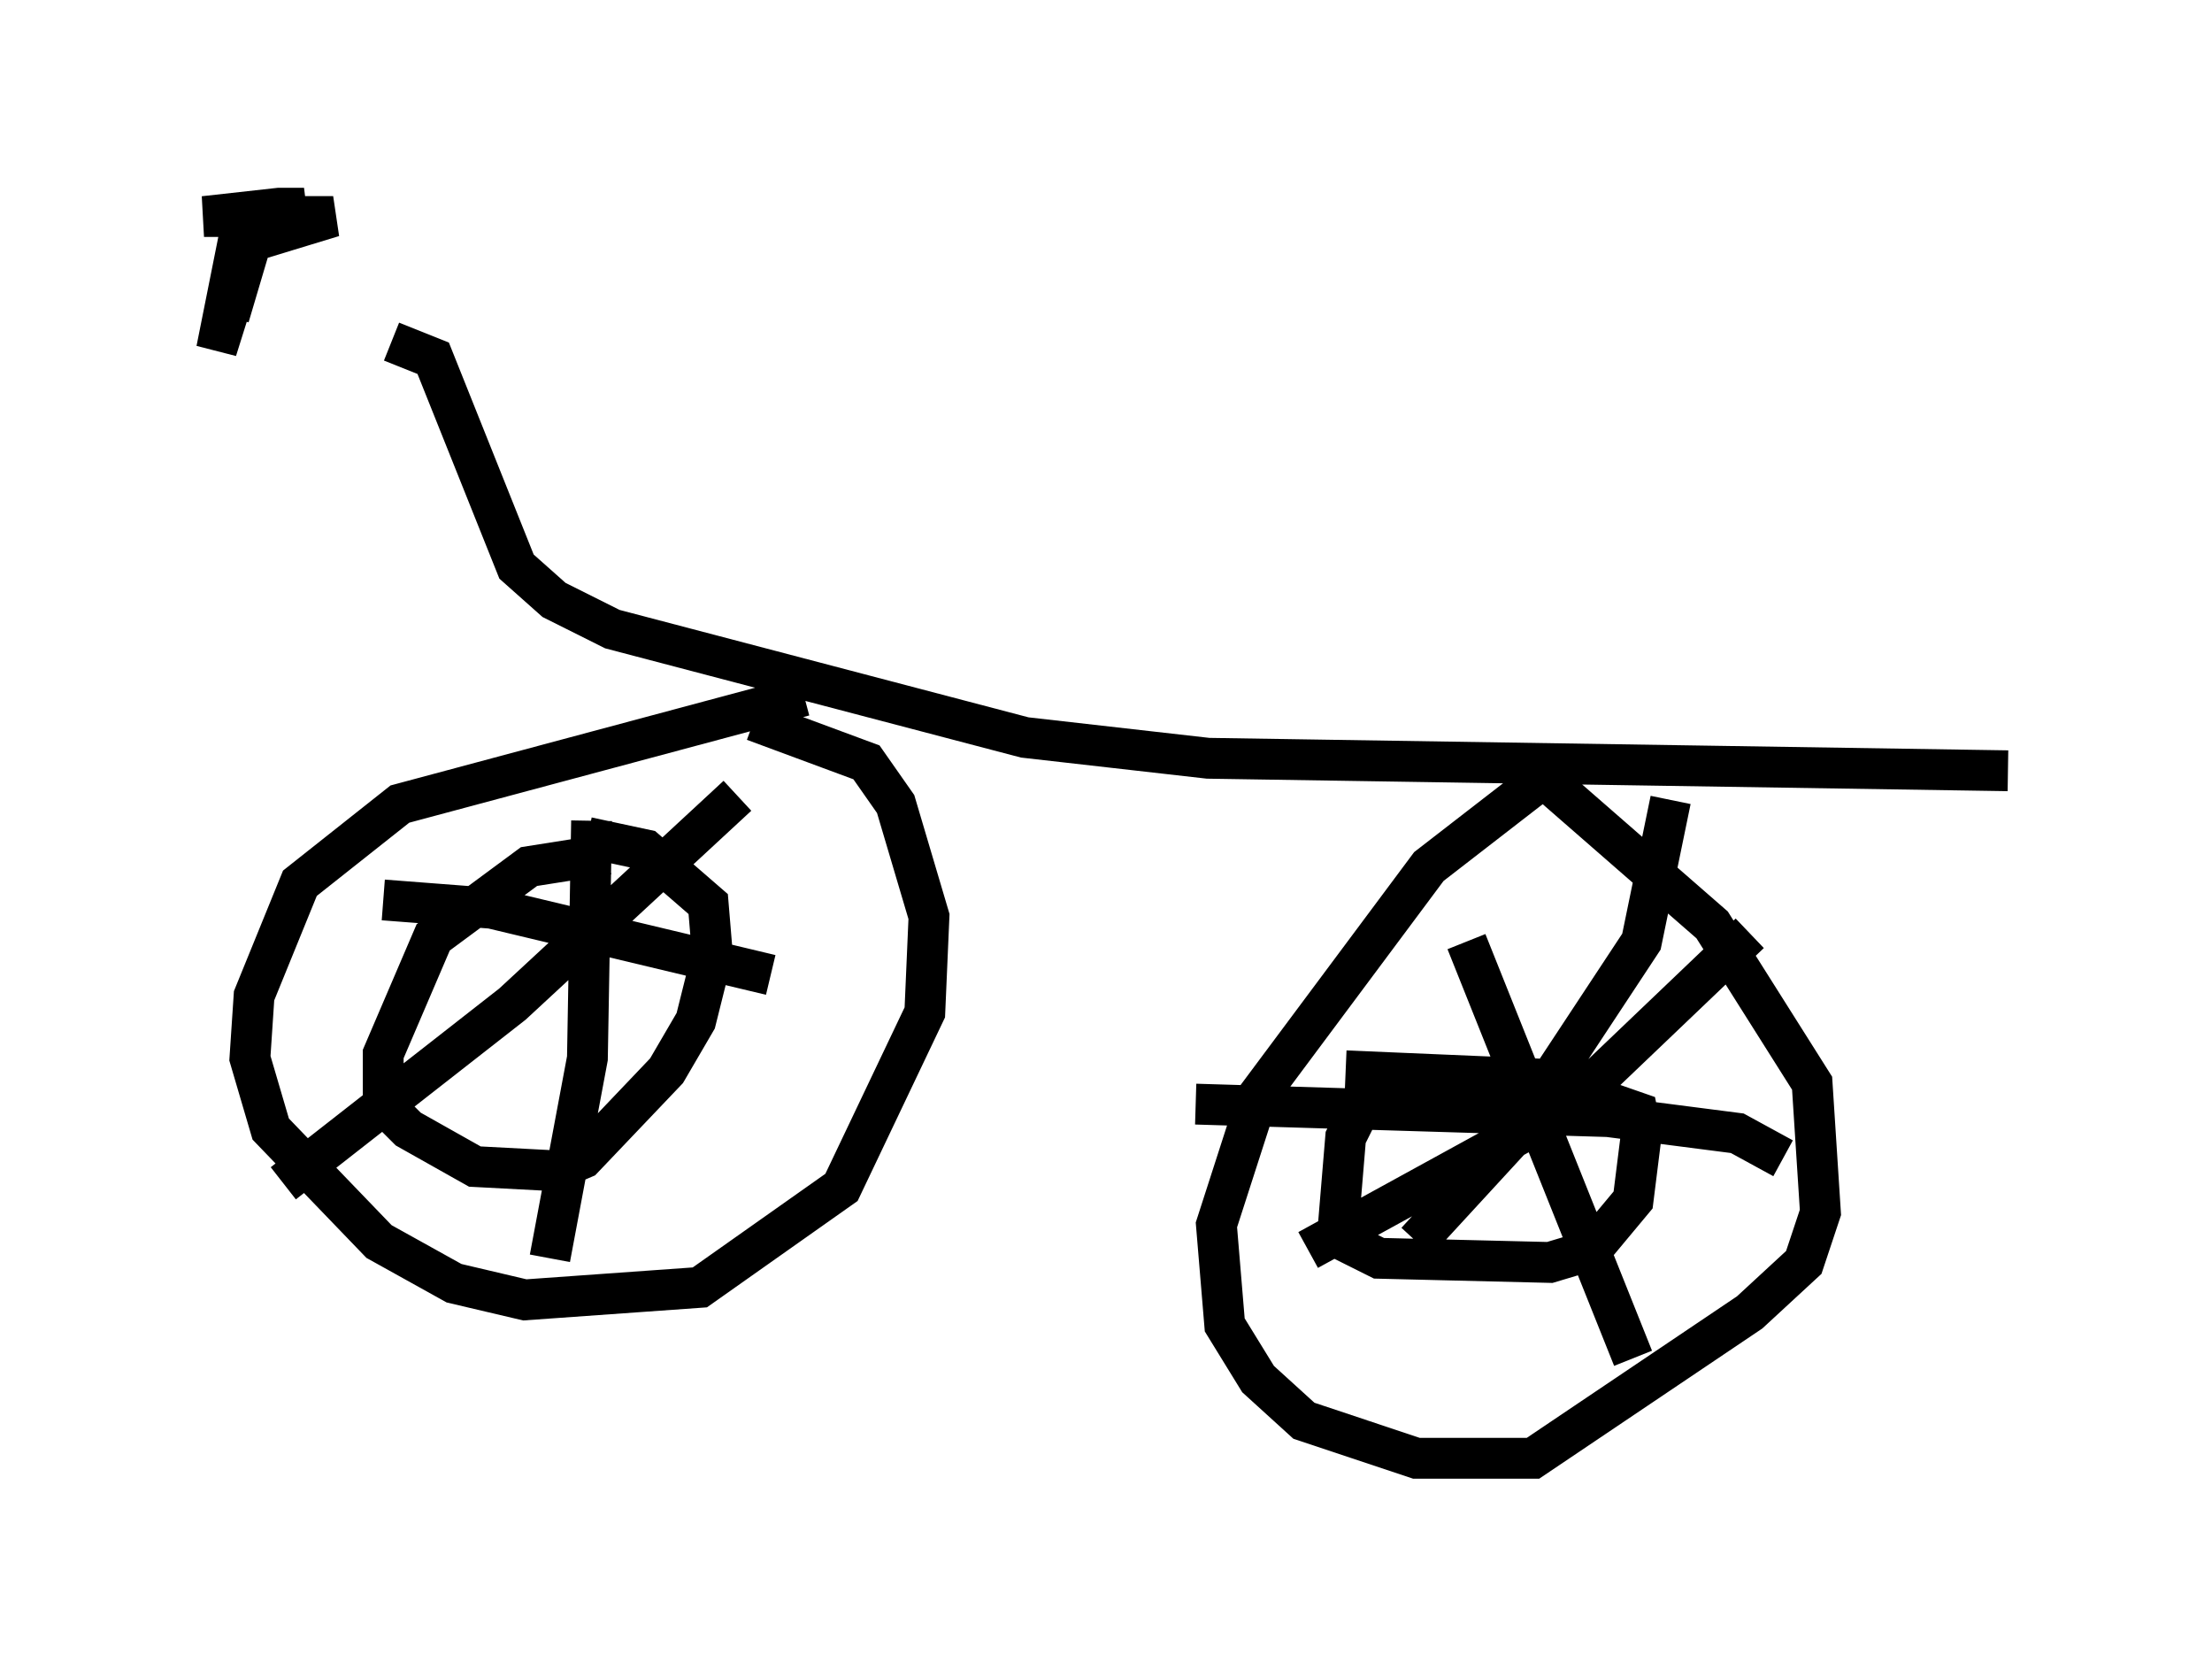 <?xml version="1.0" encoding="utf-8" ?>
<svg baseProfile="full" height="40.727" version="1.1" width="54.203" xmlns="http://www.w3.org/2000/svg" xmlns:ev="http://www.w3.org/2001/xml-events" xmlns:xlink="http://www.w3.org/1999/xlink"><defs /><rect fill="white" height="40.727" width="54.203" x="0" y="0" /><path d="M5.613, 8.267 m3.981, 0.102 l1.021, 0.408 2.042, 5.104 l0.919, 0.817 1.429, 0.715 l10.106, 2.654 4.492, 0.51 l19.6, 0.306 m-29.502, -1.838 l-9.902, 2.654 -2.45, 1.94 l-1.123, 2.756 -0.102, 1.531 l0.51, 1.735 2.654, 2.756 l1.838, 1.021 1.735, 0.408 l4.288, -0.306 3.471, -2.45 l2.042, -4.288 0.102, -2.348 l-0.817, -2.756 -0.715, -1.021 l-2.756, -1.021 m19.702, 1.123 l-3.165, 2.45 -4.185, 5.615 l-1.021, 3.165 0.204, 2.45 l0.817, 1.327 1.123, 1.021 l2.756, 0.919 2.858, 0.0 l5.308, -3.573 1.327, -1.225 l0.408, -1.225 -0.204, -3.165 l-2.45, -3.879 -3.981, -3.471 m-32.361, -11.433 l0.817, -2.756 -1.123, 3.573 l0.51, -2.552 2.348, -0.715 l-3.165, 0.0 1.838, -0.204 l0.613, 0.0 -1.633, 0.408 m9.086, 15.415 l-1.94, 0.306 -2.348, 1.735 l-1.225, 2.858 0.0, 1.225 l0.613, 0.613 1.633, 0.919 l1.94, 0.102 0.715, -0.306 l2.042, -2.144 0.715, -1.225 l0.408, -1.633 -0.102, -1.225 l-1.531, -1.327 -1.429, -0.306 m21.336, 5.921 l-0.919, 0.0 -1.531, 0.817 l-0.306, 0.613 -0.204, 2.45 l1.021, 0.51 4.185, 0.102 l1.021, -0.306 1.021, -1.225 l0.204, -1.633 -0.102, -0.51 l-2.348, -0.817 -4.798, -0.204 m-0.919, 4.39 l6.329, -3.471 4.492, -4.288 m-6.942, 0.204 l4.083, 10.208 m-5.308, -2.858 l2.348, -2.552 3.165, -4.798 l0.715, -3.471 m-11.638, 7.452 l10.106, 0.306 3.165, 0.408 l1.123, 0.613 m-25.623, -8.881 l-5.513, 5.104 -5.615, 4.39 m2.45, -6.942 l2.654, 0.204 6.84, 1.633 m-4.39, -3.777 l-0.102, 5.819 -0.919, 4.9 " fill="none" stroke="black" stroke-width="1" /></svg>